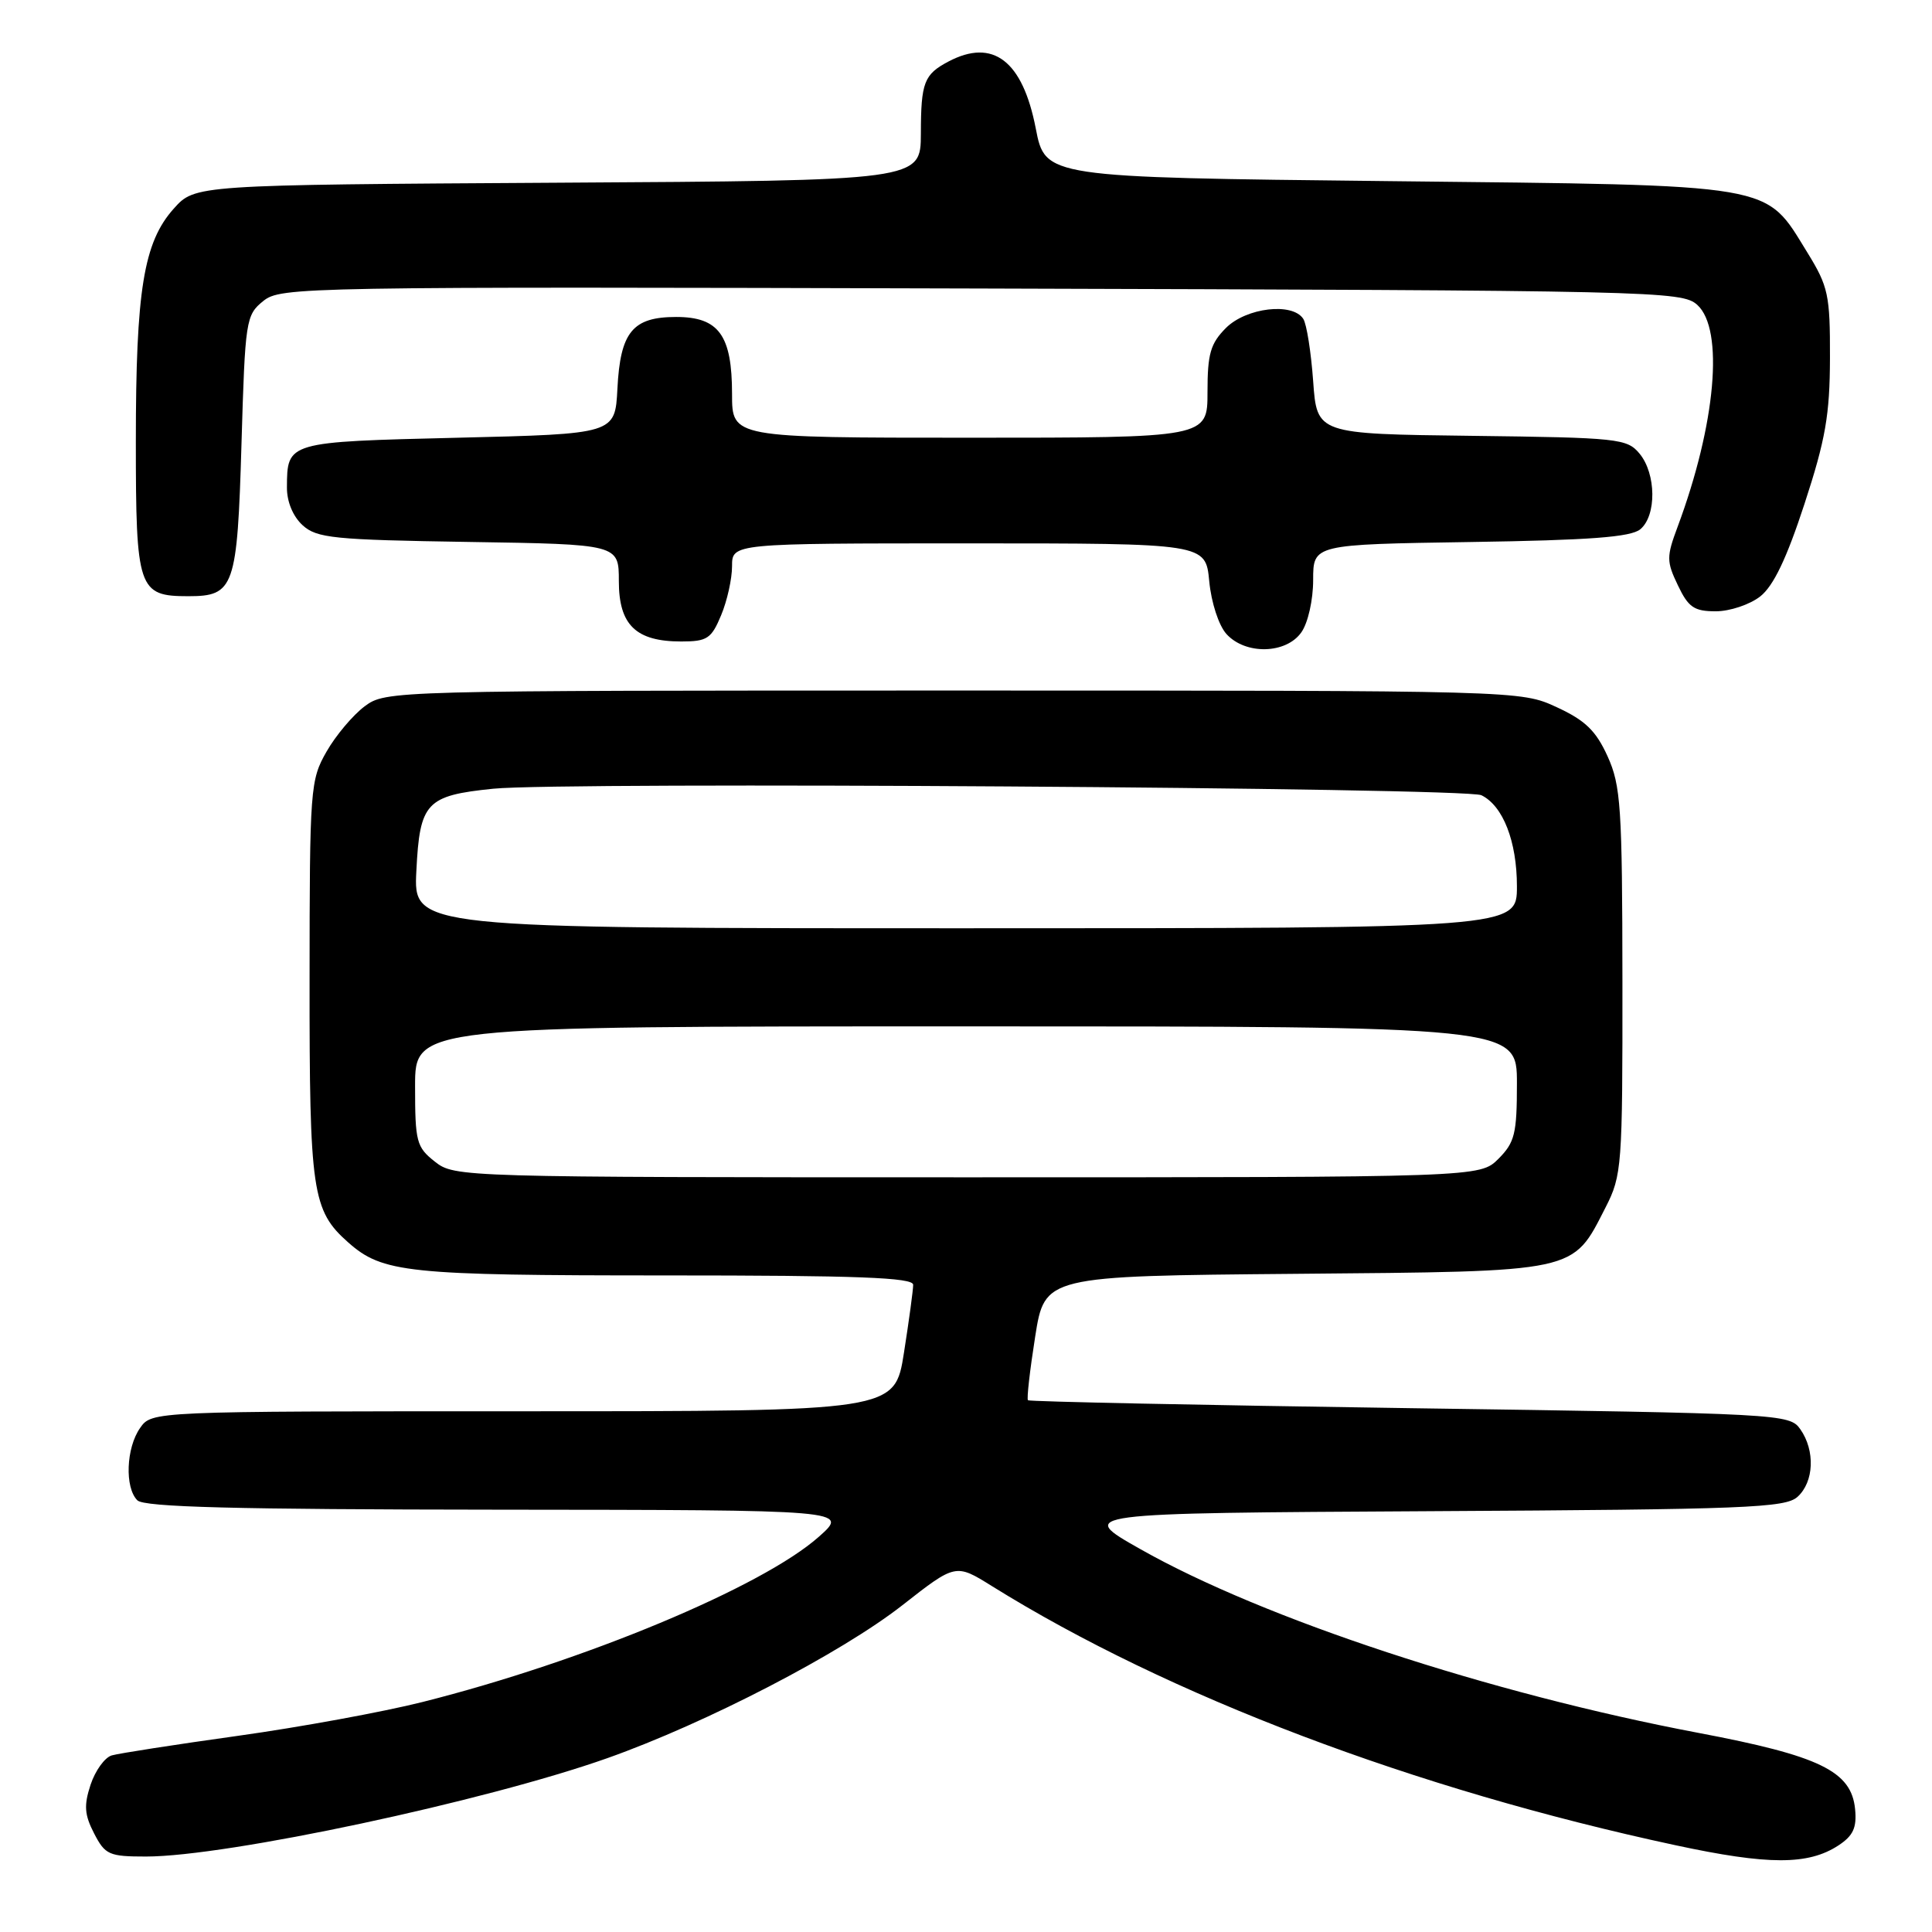 <?xml version="1.0" encoding="UTF-8" standalone="no"?>
<!DOCTYPE svg PUBLIC "-//W3C//DTD SVG 1.1//EN" "http://www.w3.org/Graphics/SVG/1.1/DTD/svg11.dtd" >
<svg xmlns="http://www.w3.org/2000/svg" xmlns:xlink="http://www.w3.org/1999/xlink" version="1.1" viewBox="0 0 256 256">
 <g >
 <path fill="currentColor"
d=" M 243.60 244.53 C 245.56 243.24 246.05 242.18 245.81 239.72 C 245.32 234.69 241.14 232.66 225.02 229.61 C 197.40 224.38 167.44 214.52 151.09 205.26 C 142.68 200.50 142.68 200.50 189.52 200.24 C 231.36 200.01 236.56 199.80 238.18 198.34 C 240.37 196.36 240.54 192.21 238.55 189.38 C 237.13 187.35 236.11 187.30 186.82 186.59 C 159.16 186.19 136.39 185.72 136.21 185.54 C 136.03 185.37 136.46 181.59 137.16 177.15 C 138.43 169.08 138.43 169.08 171.64 168.79 C 209.33 168.46 208.30 168.68 212.75 159.98 C 214.91 155.75 215.00 154.57 214.98 130.04 C 214.96 106.89 214.77 104.10 213.01 100.21 C 211.47 96.82 210.05 95.45 206.28 93.71 C 201.50 91.50 201.50 91.50 126.32 91.50 C 51.59 91.50 51.13 91.51 48.32 93.59 C 46.77 94.75 44.49 97.45 43.27 99.59 C 41.11 103.36 41.03 104.43 41.02 129.78 C 41.00 157.91 41.36 160.39 46.12 164.61 C 50.69 168.66 53.90 169.00 88.15 169.00 C 113.65 169.00 121.00 169.28 121.00 170.24 C 121.00 170.92 120.45 174.97 119.78 179.24 C 118.56 187.00 118.56 187.00 69.34 187.00 C 20.11 187.00 20.11 187.00 18.56 189.22 C 16.71 191.86 16.51 197.11 18.20 198.80 C 19.10 199.70 31.12 200.01 65.95 200.04 C 112.50 200.08 112.50 200.08 108.50 203.63 C 100.99 210.29 77.41 220.13 56.00 225.52 C 50.77 226.84 39.75 228.86 31.50 230.01 C 23.25 231.16 15.74 232.33 14.81 232.60 C 13.88 232.87 12.62 234.62 12.00 236.49 C 11.10 239.23 11.19 240.46 12.47 242.94 C 13.93 245.77 14.45 246.00 19.35 246.00 C 30.06 246.00 64.31 238.69 80.49 232.96 C 93.58 228.32 111.44 219.06 119.57 212.70 C 126.63 207.17 126.63 207.17 131.44 210.17 C 154.82 224.72 187.43 237.08 222.00 244.50 C 234.32 247.15 239.59 247.15 243.60 244.53 Z  M 172.44 83.78 C 173.32 82.53 174.00 79.49 174.00 76.85 C 174.00 72.14 174.00 72.14 194.85 71.82 C 210.67 71.58 216.10 71.17 217.35 70.13 C 219.52 68.32 219.46 62.78 217.25 60.11 C 215.59 58.11 214.48 57.99 195.00 57.75 C 174.50 57.50 174.50 57.50 174.00 50.50 C 173.72 46.65 173.14 42.94 172.69 42.25 C 171.26 40.04 165.15 40.76 162.45 43.45 C 160.39 45.52 160.00 46.87 160.00 51.95 C 160.00 58.00 160.00 58.00 128.50 58.00 C 97.00 58.00 97.00 58.00 97.00 52.22 C 97.00 44.42 95.25 42.00 89.60 42.00 C 83.82 42.00 82.19 43.99 81.81 51.52 C 81.50 57.50 81.50 57.50 60.71 58.00 C 37.99 58.55 38.05 58.53 38.02 64.60 C 38.01 66.48 38.82 68.43 40.10 69.60 C 41.99 71.31 44.19 71.53 62.10 71.81 C 82.00 72.12 82.00 72.12 82.00 77.00 C 82.00 82.82 84.26 85.00 90.27 85.00 C 93.70 85.00 94.26 84.63 95.55 81.53 C 96.35 79.62 97.00 76.70 97.00 75.03 C 97.00 72.00 97.00 72.00 128.37 72.00 C 159.75 72.00 159.75 72.00 160.23 77.01 C 160.50 79.85 161.49 82.88 162.51 84.01 C 165.03 86.79 170.42 86.67 172.44 83.78 Z  M 233.24 79.03 C 235.00 77.64 236.74 74.00 239.10 66.78 C 241.90 58.22 242.46 54.98 242.48 47.43 C 242.50 39.06 242.26 37.97 239.49 33.47 C 233.76 24.20 235.92 24.57 184.00 24.00 C 138.50 23.50 138.50 23.50 137.24 17.00 C 135.50 8.04 131.58 5.04 125.68 8.15 C 122.44 9.86 122.03 10.91 122.02 17.71 C 122.00 23.93 122.00 23.93 73.92 24.21 C 25.83 24.50 25.83 24.50 23.02 27.65 C 19.03 32.11 18.00 38.46 18.00 58.48 C 18.00 78.10 18.31 79.00 24.95 79.00 C 31.04 79.00 31.44 77.87 32.00 58.76 C 32.48 42.41 32.58 41.75 34.88 39.89 C 37.20 38.02 39.75 37.98 130.02 38.23 C 219.64 38.49 222.86 38.56 224.90 40.40 C 228.47 43.64 227.36 56.20 222.29 69.81 C 220.81 73.77 220.81 74.39 222.33 77.56 C 223.72 80.48 224.48 81.00 227.35 81.00 C 229.21 81.00 231.86 80.11 233.24 79.03 Z  M 57.63 153.93 C 55.18 152.00 55.00 151.30 55.00 143.93 C 55.00 136.00 55.00 136.00 128.00 136.00 C 201.00 136.00 201.00 136.00 201.00 143.55 C 201.00 150.22 200.72 151.37 198.55 153.55 C 196.09 156.00 196.09 156.00 128.18 156.00 C 60.99 156.00 60.24 155.98 57.63 153.93 Z  M 55.17 115.40 C 55.62 106.32 56.46 105.42 65.35 104.51 C 74.49 103.57 194.21 104.36 196.29 105.37 C 199.16 106.77 201.00 111.49 201.00 117.45 C 201.00 123.00 201.00 123.00 127.89 123.00 C 54.78 123.00 54.78 123.00 55.17 115.40 Z "/>
</g>
</svg>